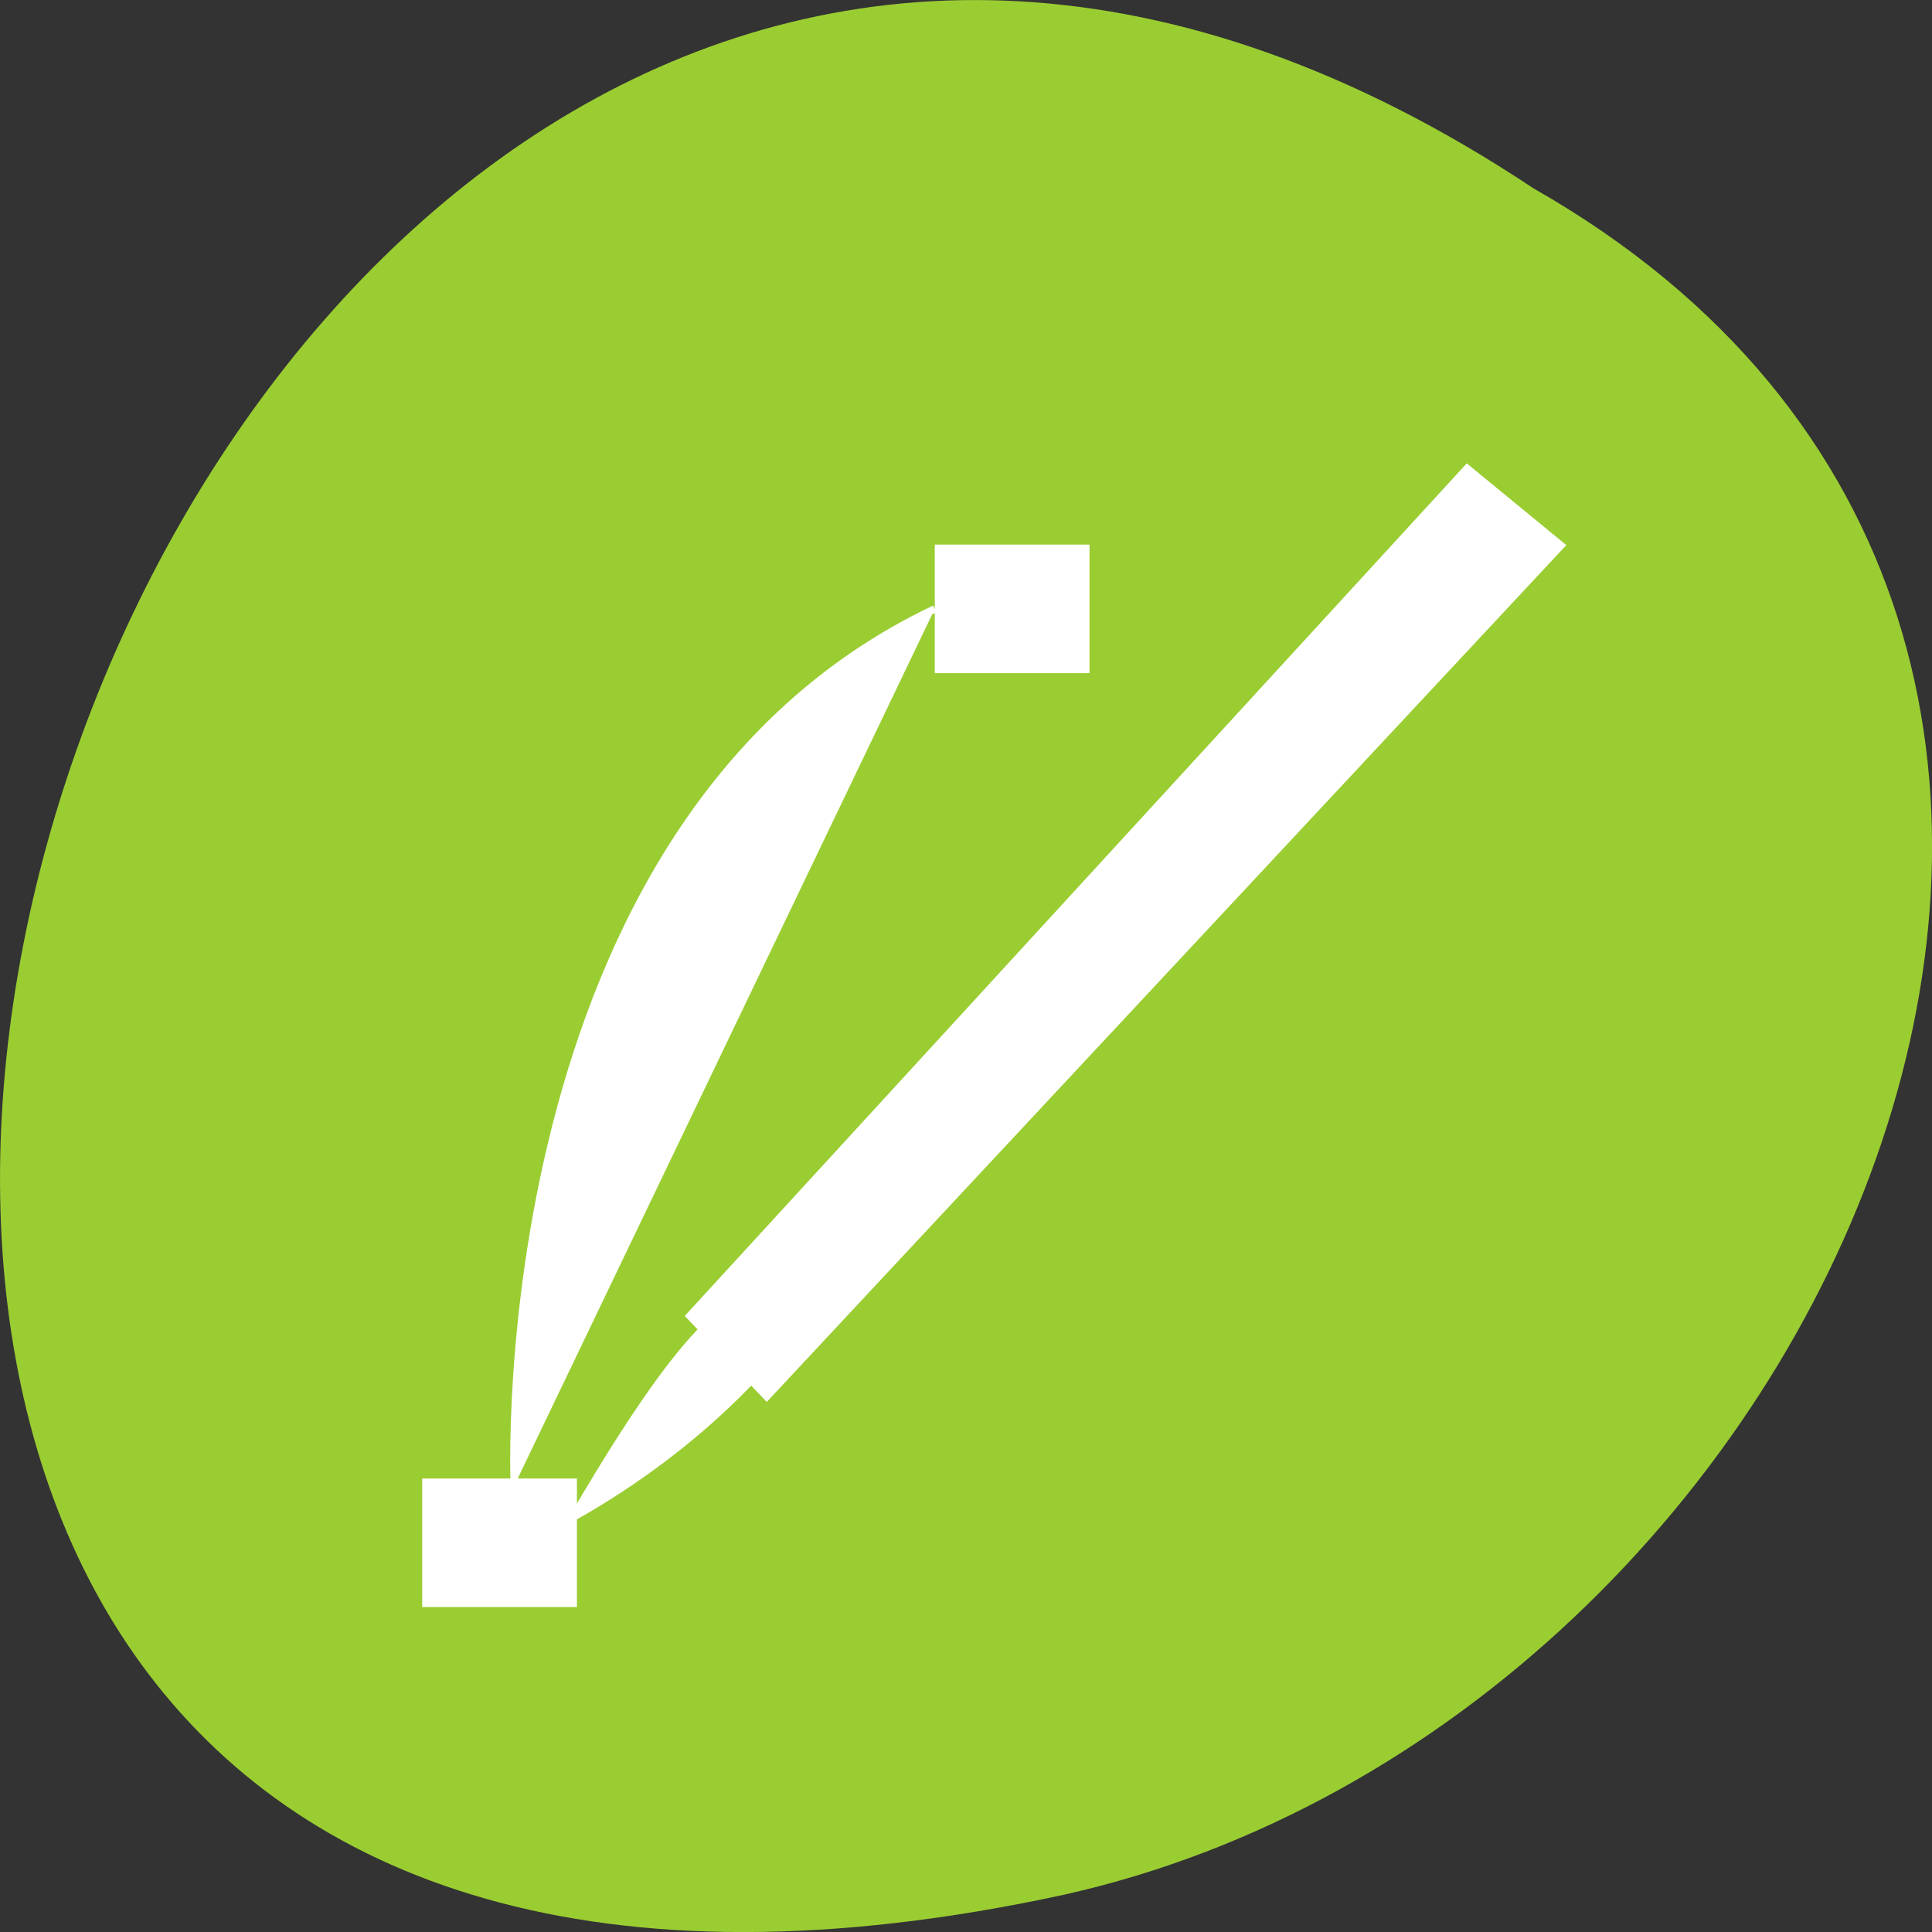 <svg xmlns="http://www.w3.org/2000/svg" viewBox="0 0 256 256"><rect x="0" y="0" width="256" height="256" fill="#333333" stroke="none"/><g transform="translate(0 -796.36)"><path d="m -1374.42 1658.71 c 127.95 -192.46 -280.09 -311 -226.07 -62.2 23.02 102.82 167.39 165.22 226.07 62.2 z" transform="matrix(0 -1 1 0 -1455.48 -553.08)" style="fill:#9acd32;color:#000"/><g transform="matrix(3.242 0 0 3.136 -1127.59 -709.05)" style="fill:#fff;stroke:#fff;stroke-width:0.314"><g transform="matrix(0.084 0.722 -0.882 0.069 834.63 205.29)" style="fill-rule:evenodd"><path d="m 358.39 518.1 l 4.928 -3.921 l 45.926 41.22 l -5.068 3.121 z" style="stroke-miterlimit:2"/><path d="m 402.53 554.54 c -8.08 -7.04 5.374 -2.664 12.915 10.494 -14.327 -8.324 -11.201 -9 -12.915 -10.494 z"/></g><path d="m 365.22 542.67 h 6.01 v 5.116 h -6.01 z"/><path transform="translate(364.57 499.79)" d="m 4.263 43.01 c 0 0 -1.218 -28.02 17.18 -37.03"/><path d="m 386.17 503.21 h 6.01 v 5.116 h -6.01 z"/></g></g></svg>